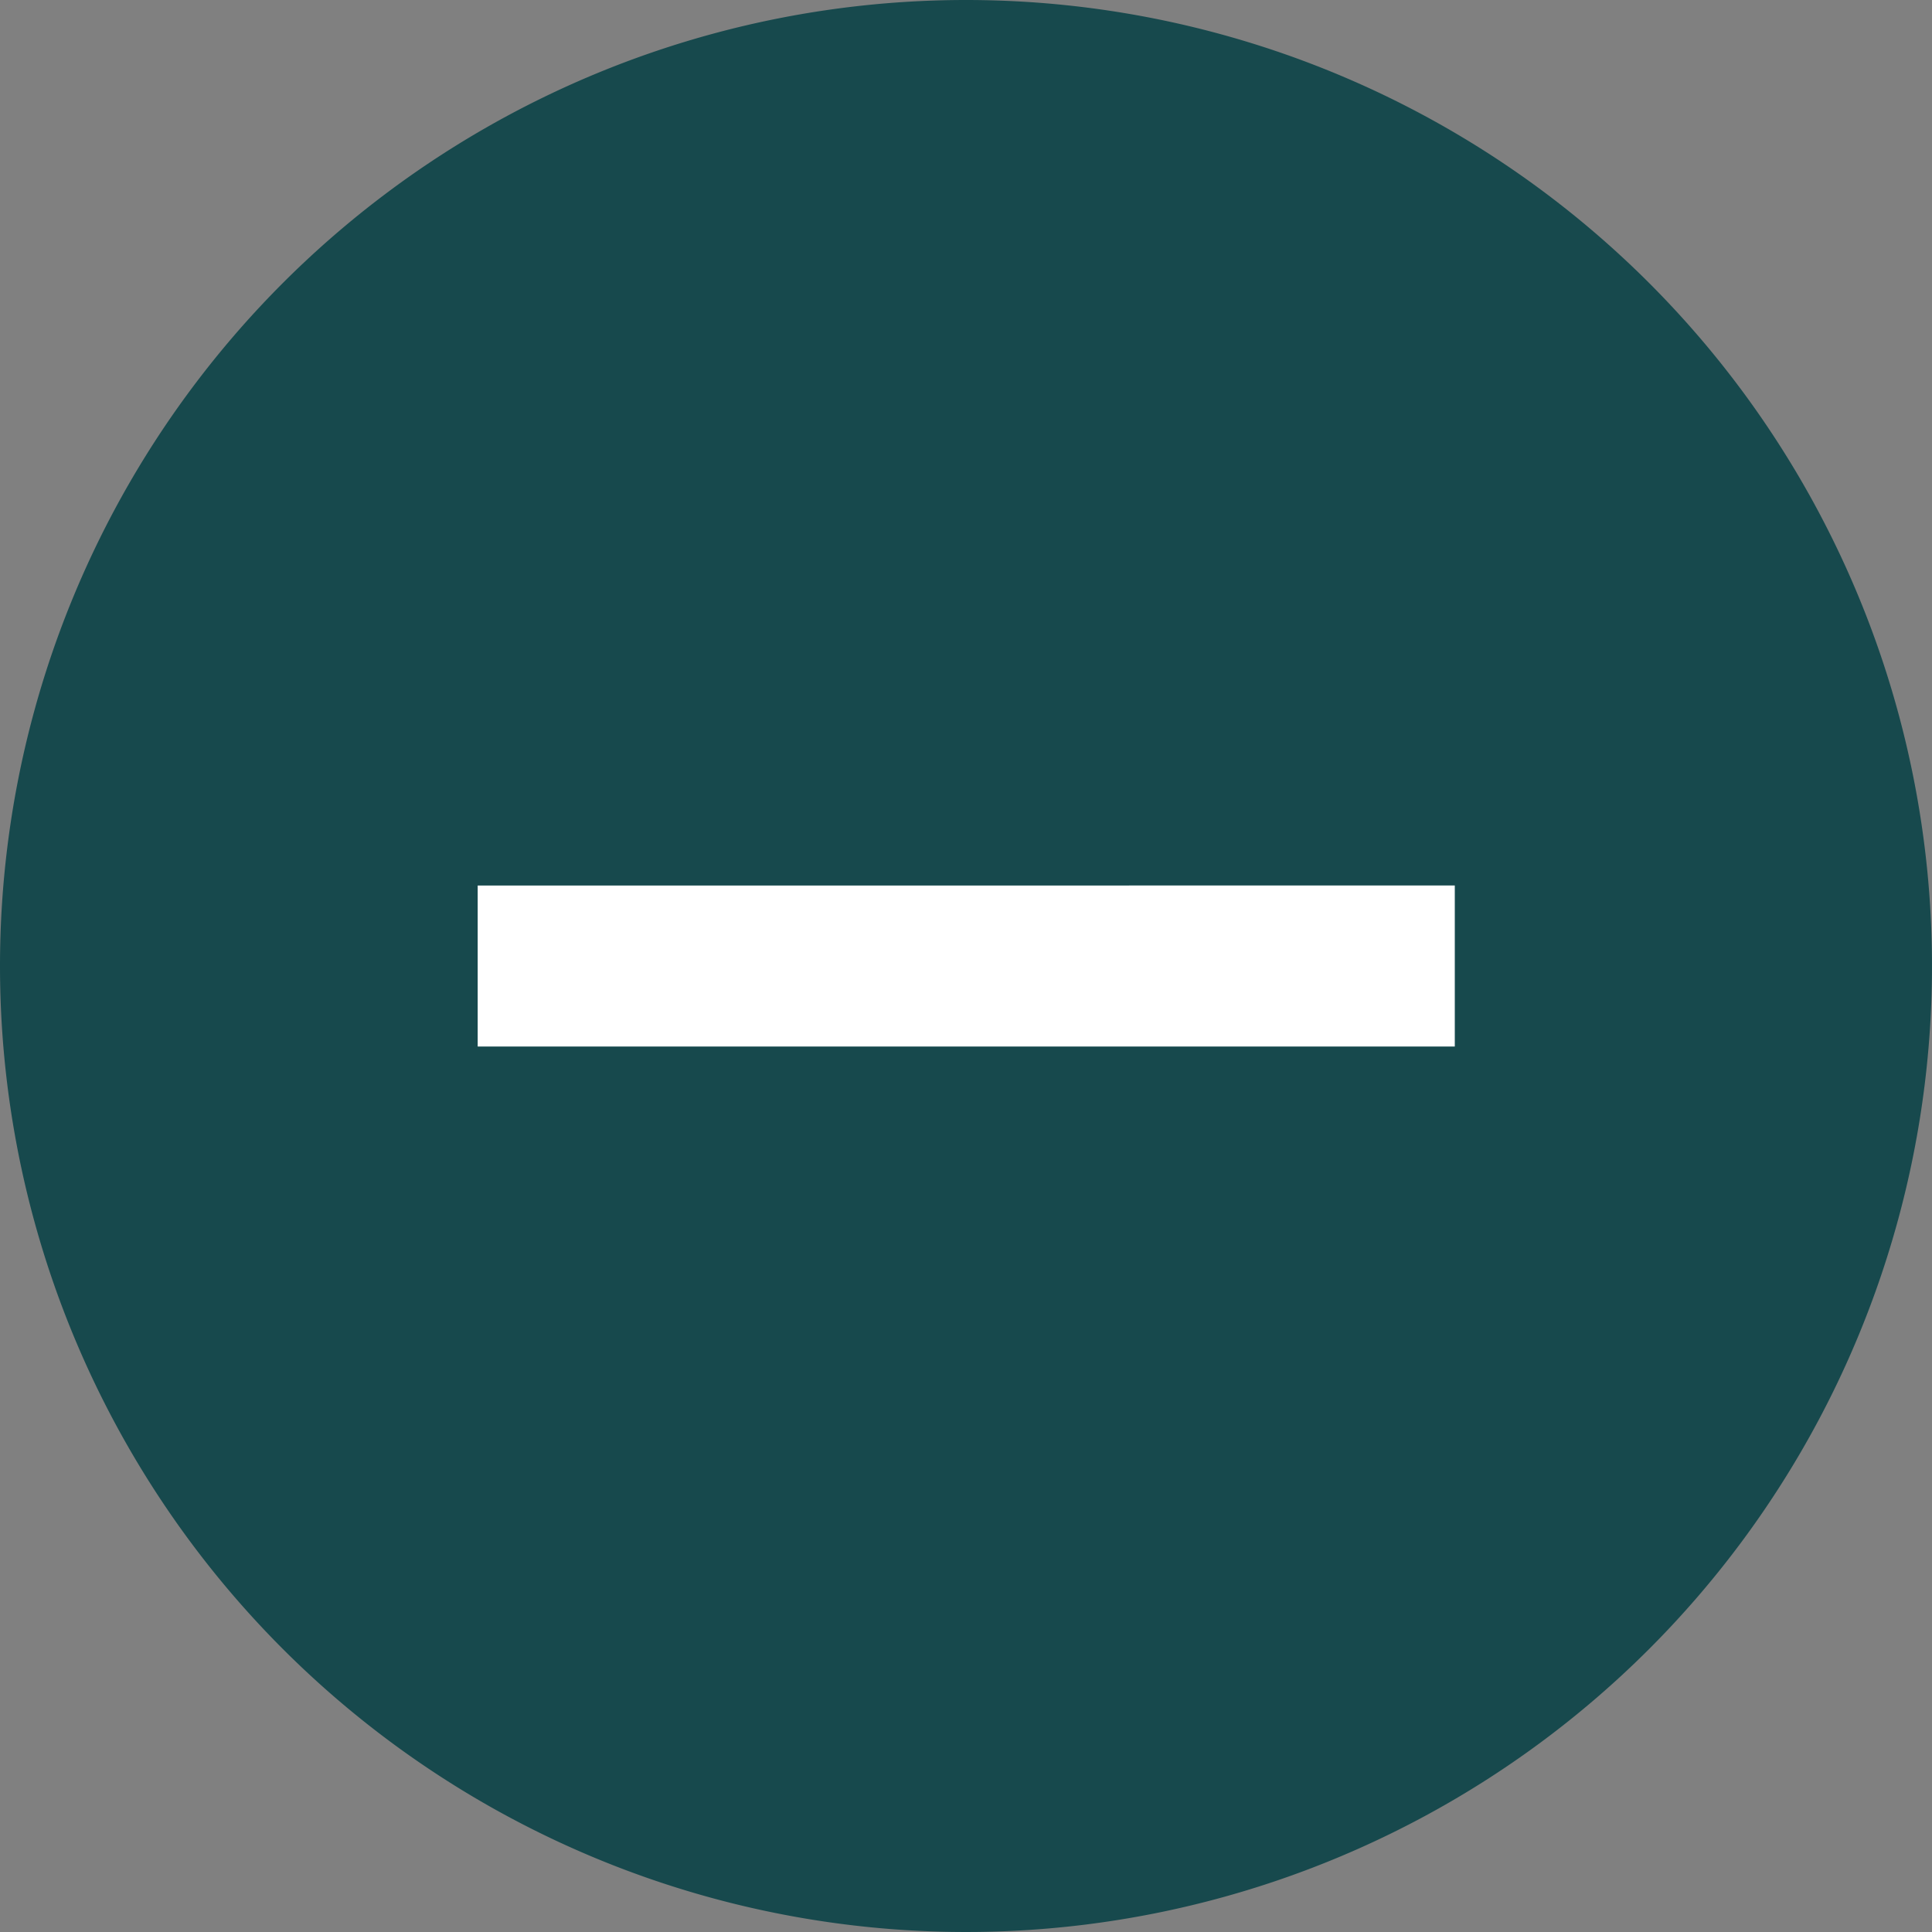 <svg xmlns="http://www.w3.org/2000/svg" width="24" height="24" viewBox="0 0 24 24">
  <rect x="0" y="0" width="24" height="24" fill="#808080" stroke="none"/>
  <g id="Group_2510" data-name="Group 2510" transform="translate(-1238 -544)">
    <path id="Path_5433" data-name="Path 5433" d="M12,0A12,12,0,1,1,0,12,12,12,0,0,1,12,0Z" transform="translate(1238 544)" fill="#17494d"/>
    <path id="Path_5405" data-name="Path 5405" d="M1232.1,554h-12.138v-2H1232.1Z" transform="translate(23.972 3)" fill="#fff"/>
  </g>
</svg>

